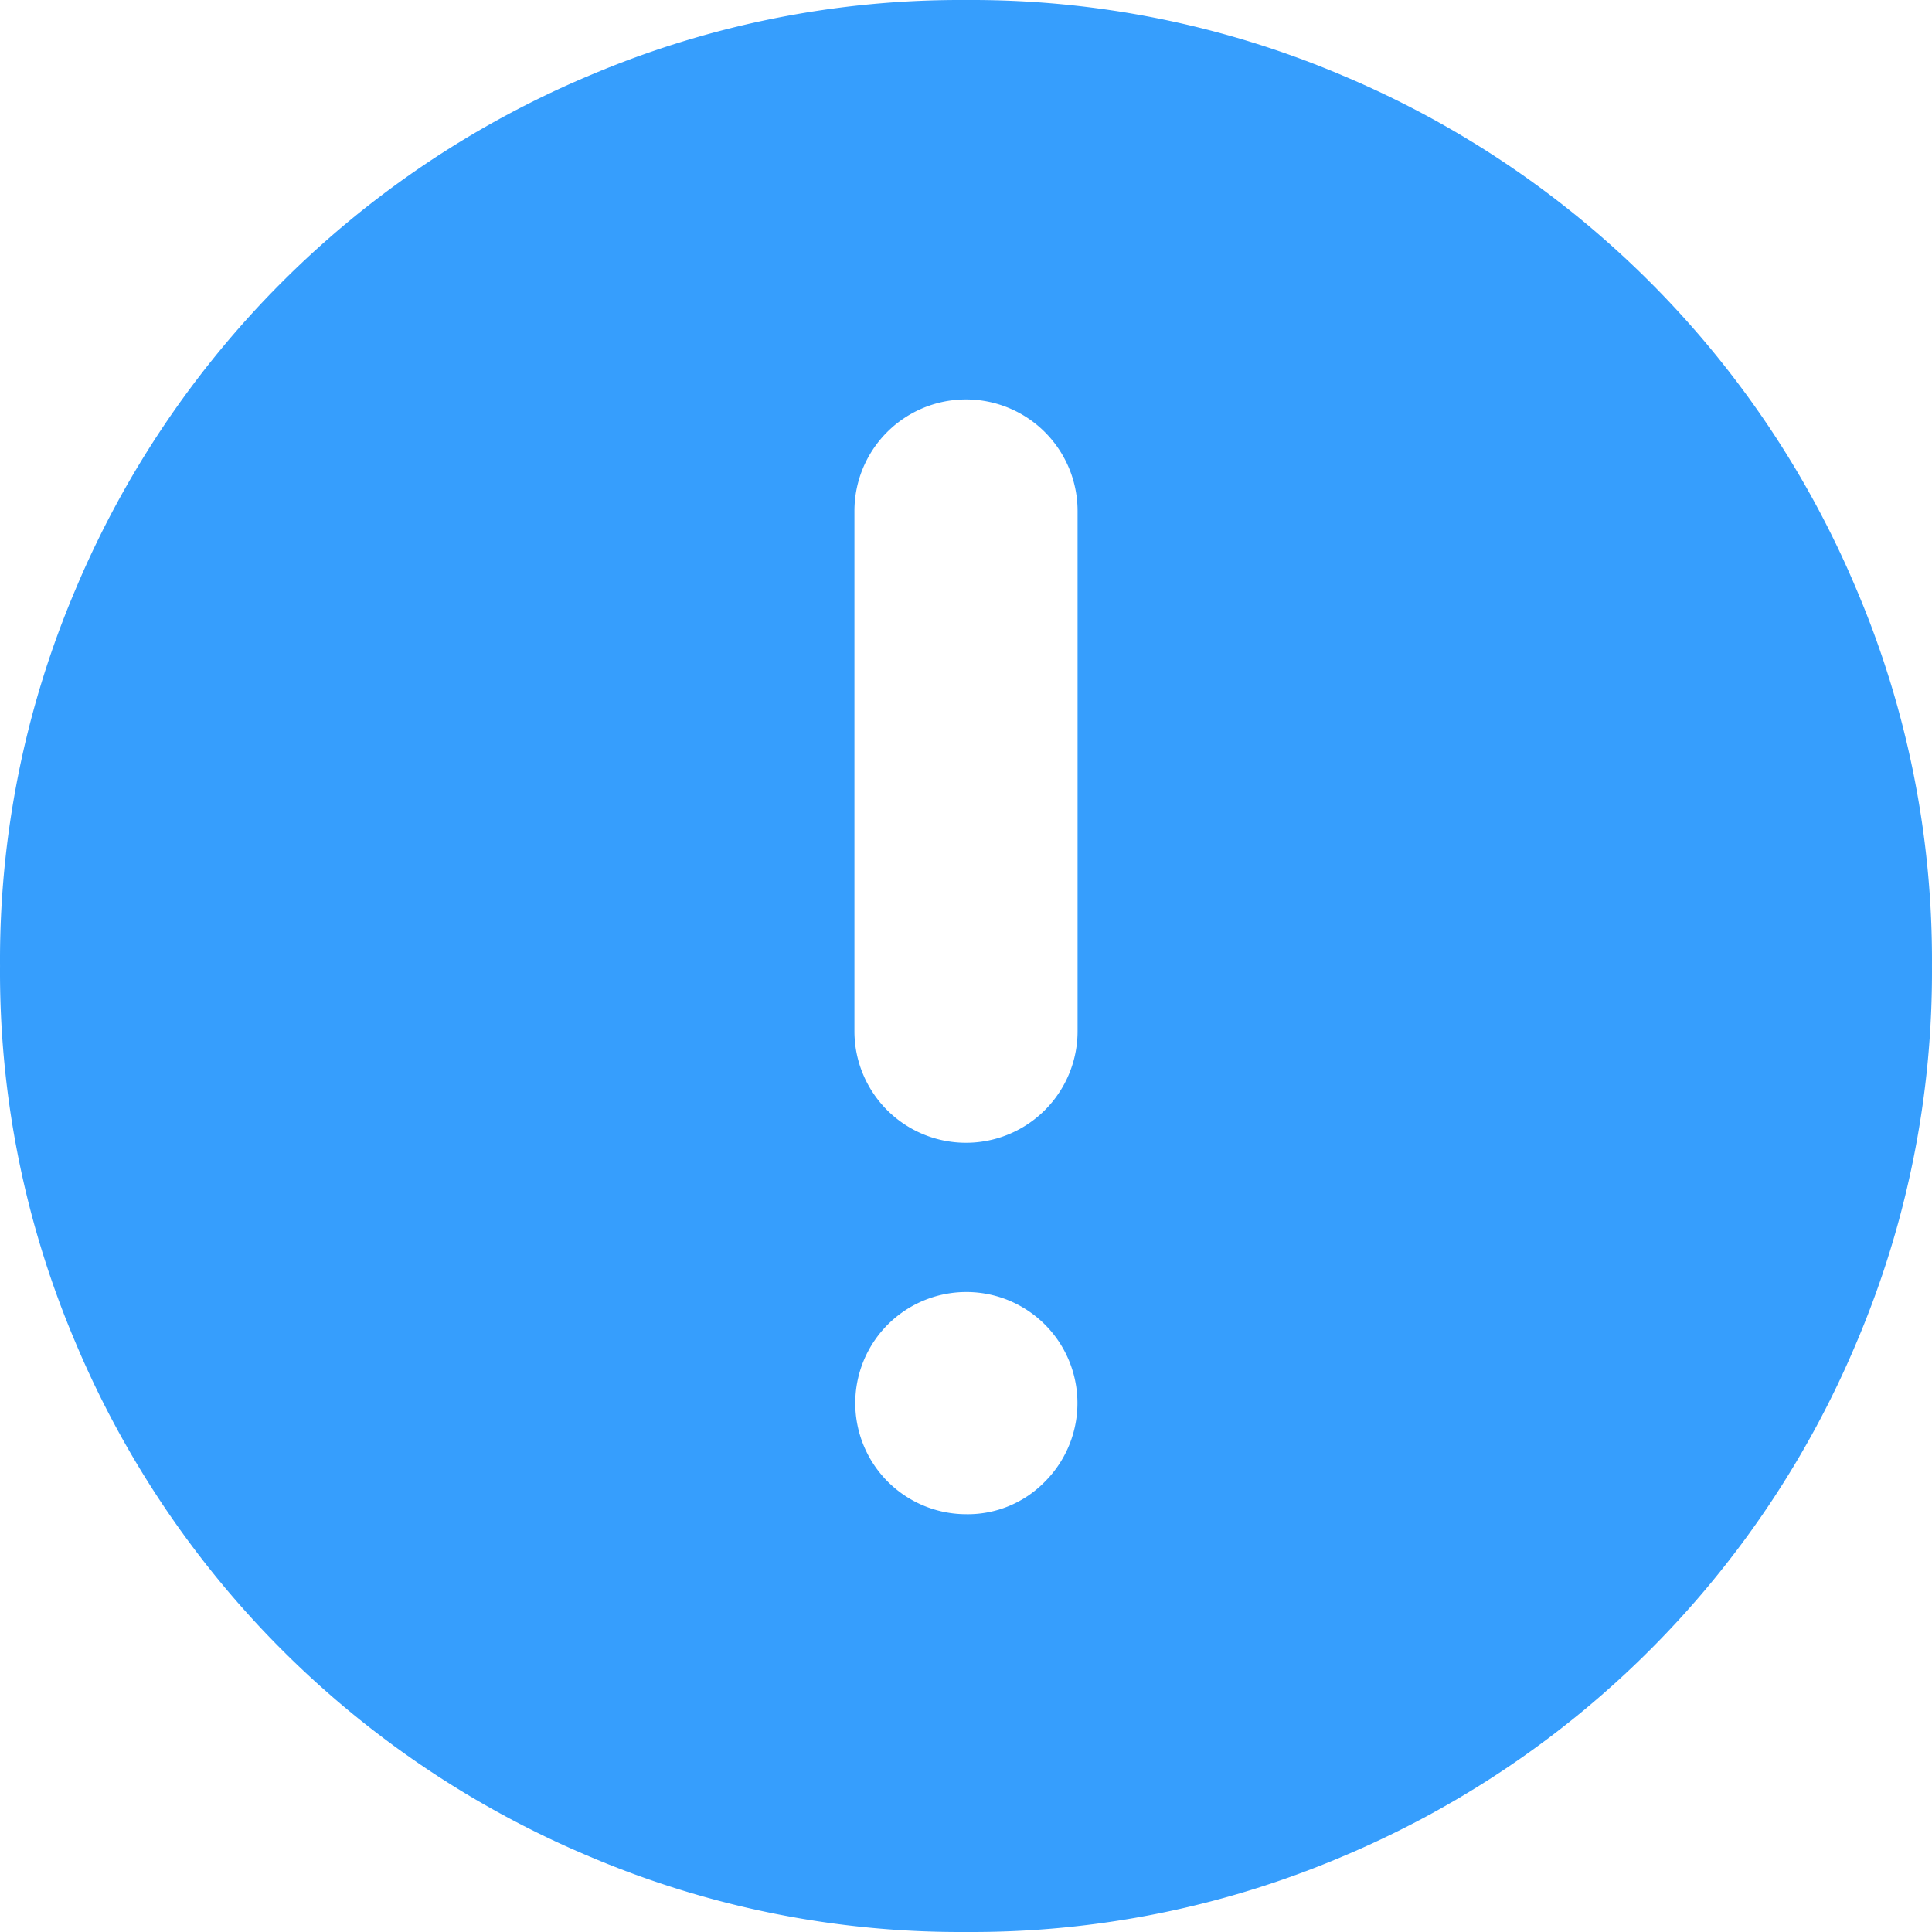 <?xml version="1.0" standalone="no"?><!DOCTYPE svg PUBLIC "-//W3C//DTD SVG 1.1//EN" "http://www.w3.org/Graphics/SVG/1.1/DTD/svg11.dtd"><svg t="1662345339158" class="icon" viewBox="0 0 1024 1024" version="1.1" xmlns="http://www.w3.org/2000/svg" p-id="5824" xmlns:xlink="http://www.w3.org/1999/xlink" width="200" height="200"><path d="M571.135 546.559a59.135 59.135 0 1 1-118.27 0V270.853a59.135 59.135 0 1 1 118.27 0z m-59.135 255.995a58.879 58.879 0 1 1 41.727-17.152 57.087 57.087 0 0 1-41.727 17.152zM512 0.01a501.75 501.75 0 0 0-199.42 39.935A509.686 509.686 0 0 0 39.946 312.58 501.75 501.75 0 0 0 0.01 512a501.75 501.75 0 0 0 39.935 199.42 509.686 509.686 0 0 0 272.634 272.634A501.75 501.75 0 0 0 512 1023.99a501.75 501.75 0 0 0 199.42-39.935 509.686 509.686 0 0 0 272.634-272.634A501.75 501.75 0 0 0 1023.99 512a501.75 501.75 0 0 0-39.935-199.42A509.686 509.686 0 0 0 711.42 39.946 501.75 501.75 0 0 0 512 0.01z" fill="#369EFD" p-id="5825"></path></svg>